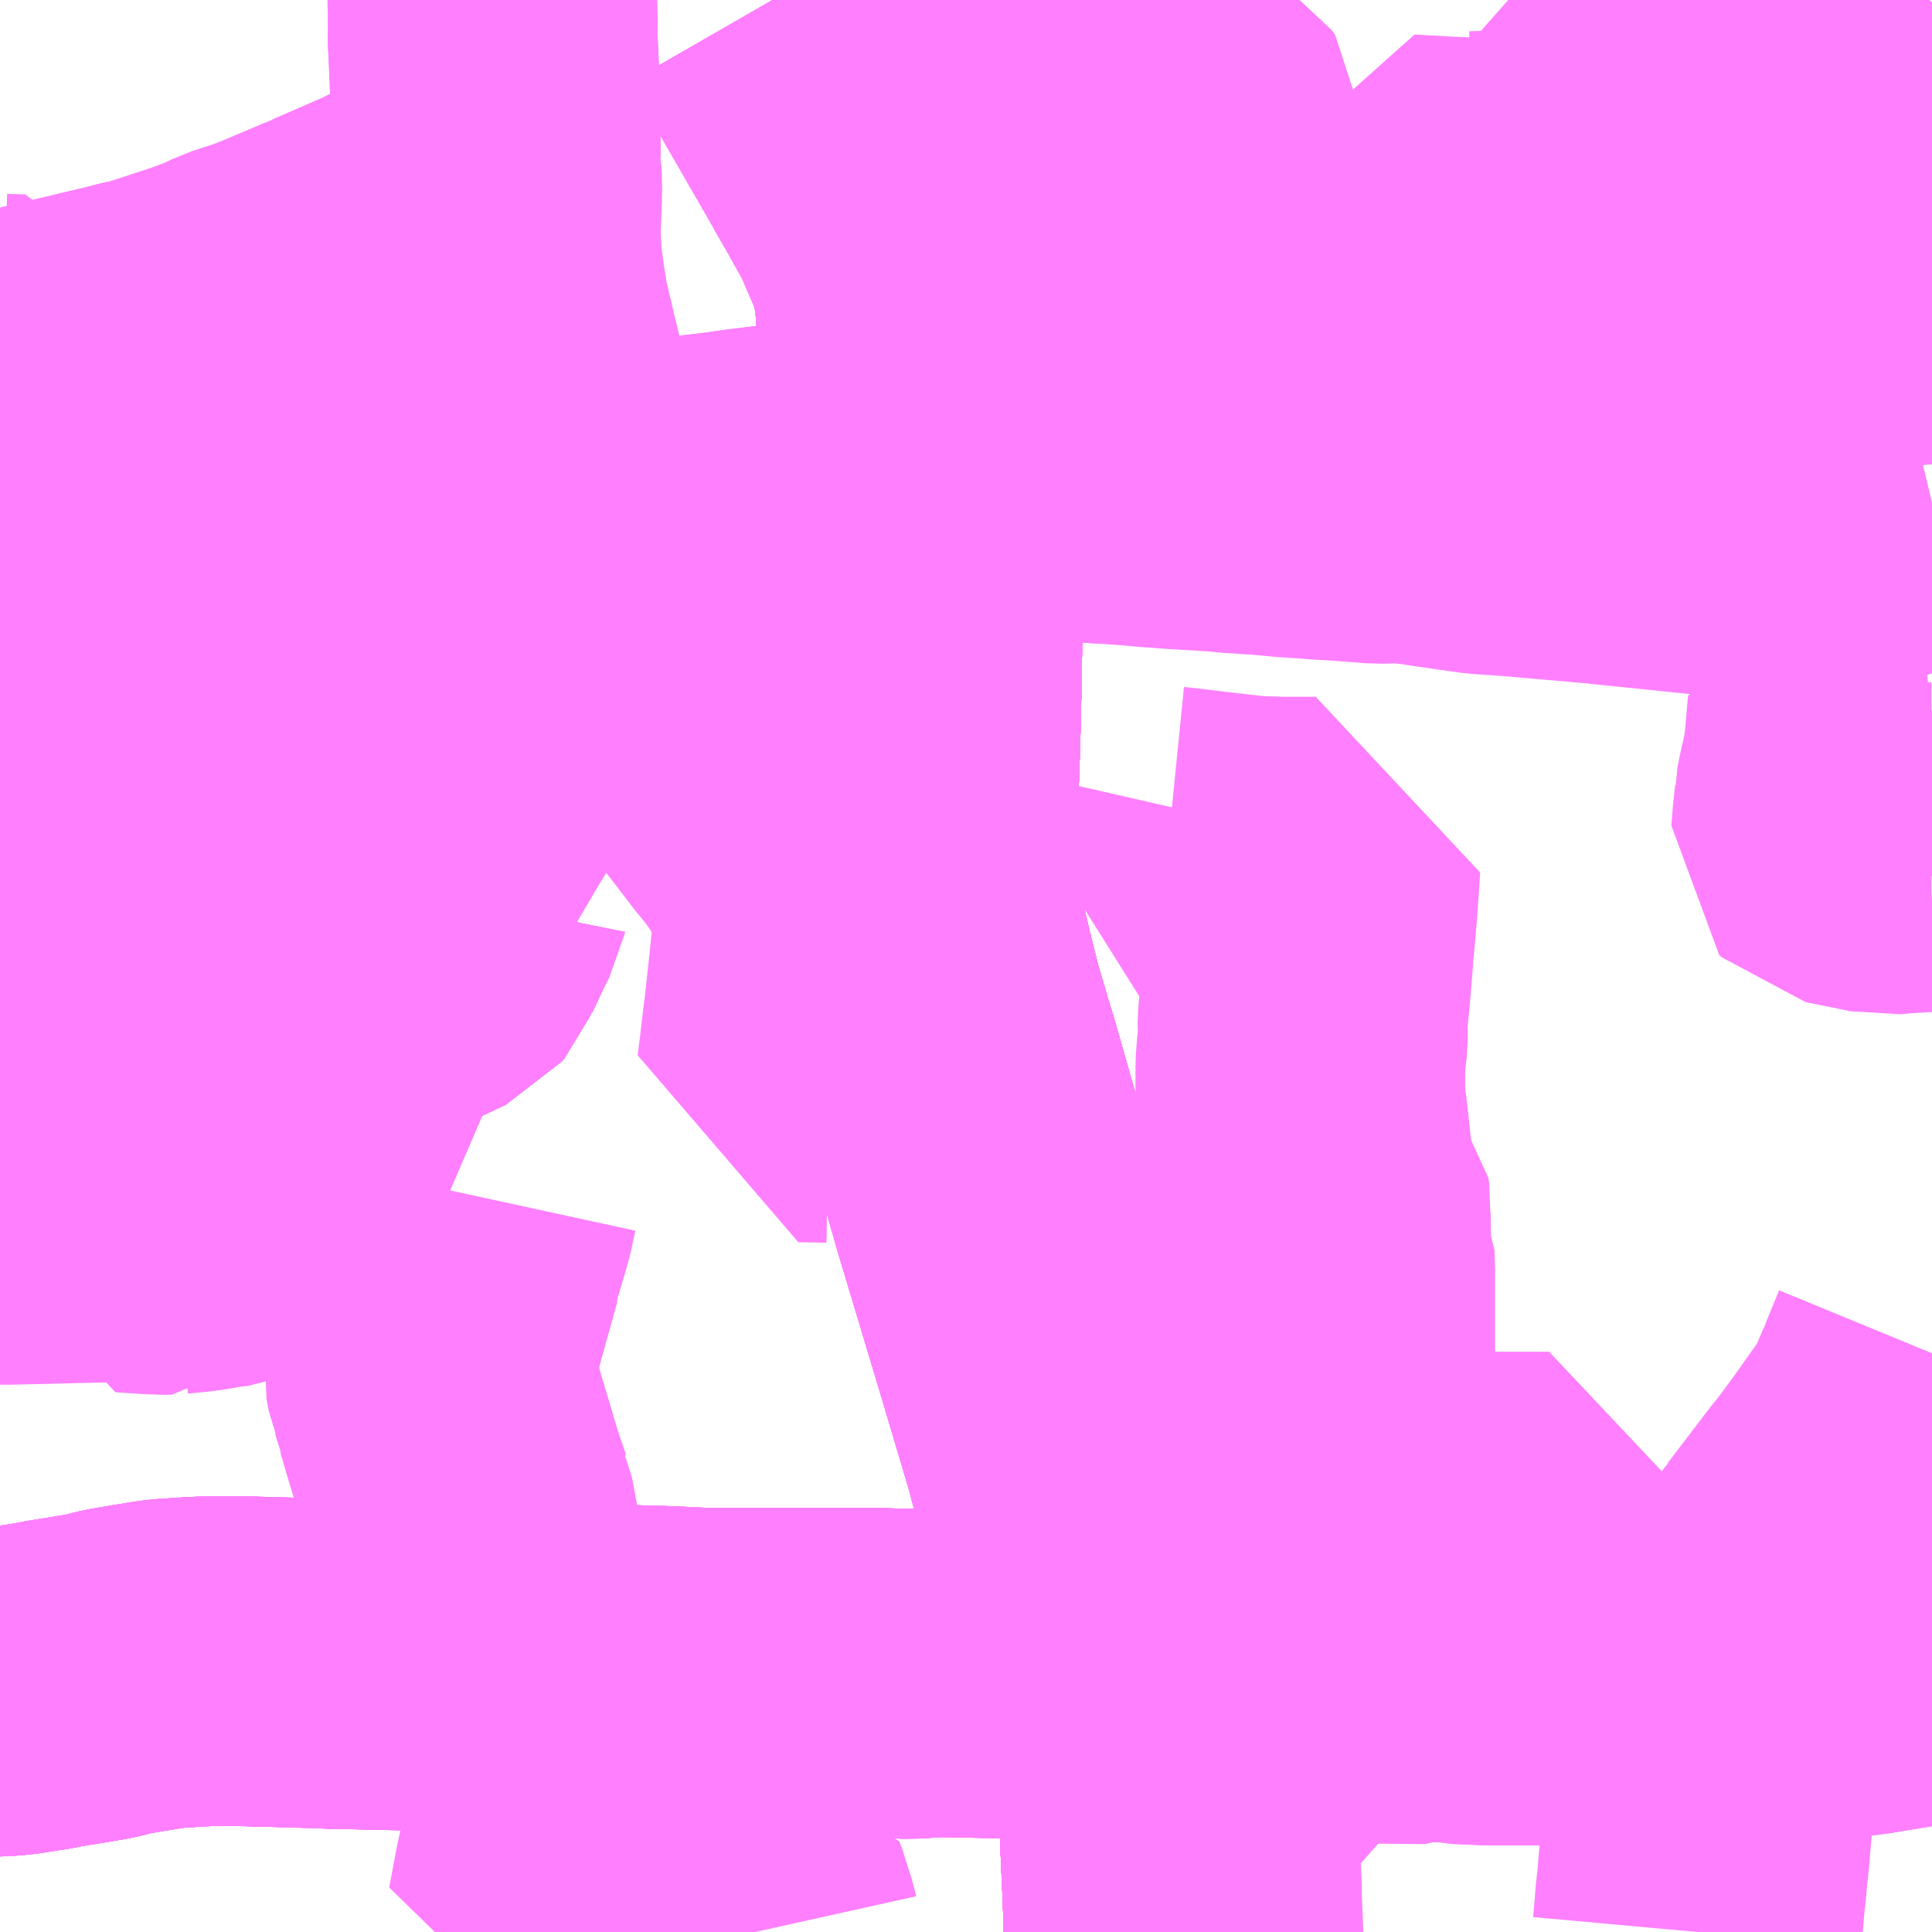 <?xml version="1.0" encoding="UTF-8"?>
<svg  xmlns="http://www.w3.org/2000/svg" xmlns:xlink="http://www.w3.org/1999/xlink" xmlns:go="http://purl.org/svgmap/profile" property="N07_001,N07_002,N07_003,N07_004,N07_005,N07_006,N07_007" viewBox="13557.129 -3471.68 4.395 4.395" go:dataArea="13557.12890625 -3471.6796875 4.39453125 4.39453125" >
<globalCoordinateSystem srsName="http://purl.org/crs/84" transform="matrix(100.0,0.0,0.0,-100.0,0.0,0.0)" />
<defs>
 <g id="p0" >
  <circle cx="0.0" cy="0.0" r="3" stroke="green" stroke-width="0.75" vector-effect="non-scaling-stroke" />
 </g>
</defs>
<g fill="none" fill-rule="evenodd" stroke="#FF00FF" stroke-width="0.75" opacity="0.5" vector-effect="non-scaling-stroke" stroke-linejoin="bevel" >
<path content="1,JRバス関東（株）,プレミアム中央ドリーム号/中央ドリーム号/プレミアムドリーム号/ドリーム号/レディースドリーム号/プレミアムレディース,9.4,12.0,12.0," xlink:title="1" d="M13559.787,-3467.285L13559.787,-3467.3L13559.785,-3467.365L13559.78,-3467.476L13559.779,-3467.506L13559.778,-3467.551L13559.773,-3467.615L13559.767,-3467.663L13559.753,-3467.727L13559.751,-3467.734L13559.742,-3467.774L13559.733,-3467.816L13559.724,-3467.849L13559.718,-3467.869L13559.71,-3467.895L13559.706,-3467.912L13559.703,-3467.921L13559.614,-3468.202L13559.564,-3468.369L13559.561,-3468.382L13559.535,-3468.47L13559.499,-3468.591L13559.393,-3468.944L13559.303,-3469.259L13559.297,-3469.278L13559.267,-3469.379L13559.243,-3469.474L13559.228,-3469.539L13559.218,-3469.605L13559.205,-3469.784L13559.204,-3469.795L13559.205,-3469.856L13559.206,-3469.873L13559.208,-3469.91L13559.209,-3469.923L13559.211,-3469.99L13559.213,-3470.058L13559.216,-3470.231L13559.223,-3470.595L13559.223,-3470.614L13559.225,-3470.69L13559.225,-3470.709L13559.225,-3470.725L13559.226,-3470.885L13559.224,-3470.969L13559.218,-3471.035L13559.201,-3471.104L13559.154,-3471.213L13559.107,-3471.297L13559.085,-3471.335L13559.074,-3471.355L13558.887,-3471.68"/>
<path content="1,JRバス関東（株）,青春中央ドリーム号/青春中央エコドリーム号/青春ドリーム号/青春レディースドリーム号/青春エコドリーム号/超得割青春号,10.0,14.0,14.0," xlink:title="1" d="M13559.787,-3467.285L13559.787,-3467.3L13559.785,-3467.365L13559.78,-3467.476L13559.779,-3467.506L13559.778,-3467.551L13559.773,-3467.615L13559.767,-3467.663L13559.753,-3467.727L13559.751,-3467.734L13559.742,-3467.774L13559.733,-3467.816L13559.724,-3467.849L13559.718,-3467.869L13559.71,-3467.895L13559.706,-3467.912L13559.703,-3467.921L13559.614,-3468.202L13559.564,-3468.369L13559.561,-3468.382L13559.535,-3468.47L13559.499,-3468.591L13559.393,-3468.944L13559.303,-3469.259L13559.297,-3469.278L13559.267,-3469.379L13559.243,-3469.474L13559.228,-3469.539L13559.218,-3469.605L13559.205,-3469.784L13559.204,-3469.795L13559.205,-3469.856L13559.206,-3469.873L13559.208,-3469.91L13559.209,-3469.923L13559.211,-3469.99L13559.213,-3470.058L13559.216,-3470.231L13559.223,-3470.595L13559.223,-3470.614L13559.225,-3470.69L13559.225,-3470.709L13559.225,-3470.725L13559.226,-3470.885L13559.224,-3470.969L13559.218,-3471.035L13559.201,-3471.104L13559.154,-3471.213L13559.107,-3471.297L13559.085,-3471.335L13559.074,-3471.355L13558.887,-3471.68"/>
<path content="1,京阪バス（株）,寝屋川・門真営業所19,6.3,9.3,9.3," xlink:title="1" d="M13557.962,-3470.986L13557.965,-3471L13557.932,-3471.027L13557.913,-3471.044L13557.897,-3471.064L13557.918,-3471.073L13558.019,-3471.117L13558.108,-3471.161L13558.228,-3471.22L13558.24,-3471.226L13558.26,-3471.235L13558.259,-3471.291L13558.257,-3471.298L13558.256,-3471.308L13558.256,-3471.32L13558.257,-3471.344L13558.255,-3471.433L13558.255,-3471.472L13558.252,-3471.545L13558.249,-3471.606L13558.25,-3471.615L13558.25,-3471.641L13558.249,-3471.677L13558.249,-3471.68"/>
<path content="1,京阪バス（株）,寝屋川・門真営業所1（京阪大和田駅～地下鉄門真南）,9.0,8.0,8.0," xlink:title="1" d="M13559.451,-3471.68L13559.357,-3471.656L13559.332,-3471.636L13559.315,-3471.615L13559.305,-3471.595L13559.298,-3471.577L13559.256,-3471.57L13559.198,-3471.577L13559.193,-3471.589"/>
<path content="1,京阪バス（株）,寝屋川・門真営業所3（京阪門真市駅～地下鉄門真南）,1.0,0.0,0.0," xlink:title="1" d="M13559.451,-3471.68L13559.357,-3471.656L13559.332,-3471.636L13559.315,-3471.615L13559.305,-3471.595L13559.298,-3471.577L13559.256,-3471.57L13559.198,-3471.577L13559.193,-3471.589"/>
<path content="1,京阪バス（株）,寝屋川・門真営業所6,1.0,0.0,0.0," xlink:title="1" d="M13559.451,-3471.68L13559.357,-3471.656L13559.332,-3471.636L13559.315,-3471.615L13559.305,-3471.595L13559.298,-3471.577L13559.256,-3471.57L13559.198,-3471.577L13559.193,-3471.589"/>
<path content="1,京阪バス（株）,寝屋川・門真営業所9,1.0,0.0,0.0," xlink:title="1" d="M13559.451,-3471.68L13559.357,-3471.656L13559.332,-3471.636L13559.315,-3471.615L13559.305,-3471.595L13559.298,-3471.577L13559.256,-3471.57L13559.198,-3471.577L13559.193,-3471.589"/>
<path content="1,京阪バス（株）,空港リムジンバス　京都系統,13.0,13.0,13.0," xlink:title="1" d="M13559.787,-3467.285L13559.787,-3467.3L13559.785,-3467.365L13559.78,-3467.476L13559.779,-3467.506L13559.778,-3467.551L13559.773,-3467.615L13559.767,-3467.663L13559.753,-3467.727L13559.751,-3467.734L13559.742,-3467.774L13559.733,-3467.816L13559.724,-3467.849L13559.718,-3467.869L13559.71,-3467.895L13559.706,-3467.912L13559.703,-3467.921L13559.614,-3468.202L13559.564,-3468.369L13559.561,-3468.382L13559.535,-3468.47L13559.499,-3468.591L13559.393,-3468.944L13559.303,-3469.259L13559.297,-3469.278L13559.267,-3469.379L13559.243,-3469.474L13559.228,-3469.539L13559.218,-3469.605L13559.205,-3469.784L13559.204,-3469.795L13559.205,-3469.856L13559.206,-3469.873L13559.208,-3469.91L13559.209,-3469.923L13559.211,-3469.99L13559.213,-3470.058L13559.216,-3470.231L13559.223,-3470.595L13559.223,-3470.614L13559.225,-3470.69L13559.225,-3470.709L13559.225,-3470.725L13559.226,-3470.885L13559.224,-3470.969L13559.218,-3471.035L13559.201,-3471.104L13559.154,-3471.213L13559.107,-3471.297L13559.085,-3471.335L13559.074,-3471.355L13558.887,-3471.68"/>
<path content="1,京阪バス（株）,空港リムジンバス　守口系統,6.0,6.0,6.0," xlink:title="1" d="M13558.887,-3471.68L13559.074,-3471.355L13559.085,-3471.335L13559.107,-3471.297L13559.154,-3471.213L13559.201,-3471.104L13559.218,-3471.035L13559.224,-3470.969L13559.226,-3470.885L13559.225,-3470.725L13559.225,-3470.709L13559.225,-3470.69L13559.223,-3470.614L13559.223,-3470.595L13559.216,-3470.231L13559.213,-3470.058L13559.211,-3469.99L13559.209,-3469.923L13559.208,-3469.91L13559.206,-3469.873L13559.205,-3469.856L13559.204,-3469.795L13559.205,-3469.784L13559.218,-3469.605L13559.228,-3469.539L13559.243,-3469.474L13559.267,-3469.379L13559.297,-3469.278L13559.303,-3469.259L13559.393,-3468.944L13559.499,-3468.591L13559.535,-3468.47L13559.561,-3468.382L13559.564,-3468.369L13559.614,-3468.202L13559.703,-3467.921L13559.706,-3467.912L13559.71,-3467.895L13559.718,-3467.869L13559.724,-3467.849L13559.733,-3467.816L13559.742,-3467.774L13559.751,-3467.734L13559.753,-3467.727L13559.767,-3467.663L13559.773,-3467.615L13559.778,-3467.551L13559.779,-3467.506L13559.78,-3467.476L13559.785,-3467.365L13559.787,-3467.3L13559.787,-3467.285"/>
<path content="1,京阪バス（株）,空港リムジンバス　枚方・寝屋川系統,8.0,8.0,8.0," xlink:title="1" d="M13559.787,-3467.285L13559.787,-3467.3L13559.785,-3467.365L13559.78,-3467.476L13559.779,-3467.506L13559.778,-3467.551L13559.773,-3467.615L13559.767,-3467.663L13559.753,-3467.727L13559.751,-3467.734L13559.742,-3467.774L13559.733,-3467.816L13559.724,-3467.849L13559.718,-3467.869L13559.71,-3467.895L13559.706,-3467.912L13559.703,-3467.921L13559.614,-3468.202L13559.564,-3468.369L13559.561,-3468.382L13559.535,-3468.47L13559.499,-3468.591L13559.393,-3468.944L13559.303,-3469.259L13559.297,-3469.278L13559.267,-3469.379L13559.243,-3469.474L13559.228,-3469.539L13559.218,-3469.605L13559.205,-3469.784L13559.204,-3469.795L13559.205,-3469.856L13559.206,-3469.873L13559.208,-3469.91L13559.209,-3469.923L13559.211,-3469.99L13559.213,-3470.058L13559.216,-3470.231L13559.223,-3470.595L13559.223,-3470.614L13559.225,-3470.69L13559.225,-3470.709L13559.225,-3470.725L13559.226,-3470.885L13559.224,-3470.969L13559.218,-3471.035L13559.201,-3471.104L13559.154,-3471.213L13559.107,-3471.297L13559.085,-3471.335L13559.074,-3471.355L13558.887,-3471.68"/>
<path content="1,南海バス（株）,エアポートリムジン（姫路空港線）17,3.0,3.0,3.0," xlink:title="1" d="M13558.887,-3471.68L13559.074,-3471.355L13559.085,-3471.335L13559.107,-3471.297L13559.154,-3471.213L13559.201,-3471.104L13559.218,-3471.035L13559.224,-3470.969L13559.226,-3470.885L13559.225,-3470.725L13559.225,-3470.709L13559.225,-3470.69L13559.223,-3470.614L13559.223,-3470.595L13559.216,-3470.231L13559.213,-3470.058L13559.211,-3469.99L13559.209,-3469.923L13559.208,-3469.91L13559.206,-3469.873L13559.205,-3469.856L13559.204,-3469.795L13559.205,-3469.784L13559.218,-3469.605L13559.228,-3469.539L13559.243,-3469.474L13559.267,-3469.379L13559.297,-3469.278L13559.303,-3469.259L13559.393,-3468.944L13559.499,-3468.591L13559.535,-3468.47L13559.561,-3468.382L13559.564,-3468.369L13559.614,-3468.202L13559.703,-3467.921L13559.706,-3467.912L13559.71,-3467.895L13559.718,-3467.869L13559.724,-3467.849L13559.733,-3467.816L13559.742,-3467.774L13559.751,-3467.734L13559.753,-3467.727L13559.767,-3467.663L13559.773,-3467.615L13559.778,-3467.551L13559.779,-3467.506L13559.78,-3467.476L13559.785,-3467.365L13559.787,-3467.3L13559.787,-3467.285"/>
<path content="1,南海バス（株）,エアポートリムジン（岡山空港線）18,10.0,10.0,10.0," xlink:title="1" d="M13559.787,-3467.285L13559.787,-3467.3L13559.785,-3467.365L13559.78,-3467.476L13559.779,-3467.506L13559.778,-3467.551L13559.773,-3467.615L13559.767,-3467.663L13559.753,-3467.727L13559.751,-3467.734L13559.742,-3467.774L13559.733,-3467.816L13559.724,-3467.849L13559.718,-3467.869L13559.71,-3467.895L13559.706,-3467.912L13559.703,-3467.921L13559.614,-3468.202L13559.564,-3468.369L13559.561,-3468.382L13559.535,-3468.47L13559.499,-3468.591L13559.393,-3468.944L13559.303,-3469.259L13559.297,-3469.278L13559.267,-3469.379L13559.243,-3469.474L13559.228,-3469.539L13559.218,-3469.605L13559.205,-3469.784L13559.204,-3469.795L13559.205,-3469.856L13559.206,-3469.873L13559.208,-3469.91L13559.209,-3469.923L13559.211,-3469.99L13559.213,-3470.058L13559.216,-3470.231L13559.223,-3470.595L13559.223,-3470.614L13559.225,-3470.69L13559.225,-3470.709L13559.225,-3470.725L13559.226,-3470.885L13559.224,-3470.969L13559.218,-3471.035L13559.201,-3471.104L13559.154,-3471.213L13559.107,-3471.297L13559.085,-3471.335L13559.074,-3471.355L13558.887,-3471.68"/>
<path content="1,南海バス（株）,エアポートリムジン（茨木空港線）11,4.5,4.5,4.5," xlink:title="1" d="M13558.887,-3471.68L13559.074,-3471.355L13559.085,-3471.335L13559.107,-3471.297L13559.154,-3471.213L13559.201,-3471.104L13559.218,-3471.035L13559.224,-3470.969L13559.226,-3470.885L13559.225,-3470.725L13559.225,-3470.709L13559.225,-3470.69L13559.223,-3470.614L13559.223,-3470.595L13559.216,-3470.231L13559.213,-3470.058L13559.211,-3469.99L13559.209,-3469.923L13559.208,-3469.91L13559.206,-3469.873L13559.205,-3469.856L13559.204,-3469.795L13559.205,-3469.784L13559.218,-3469.605L13559.228,-3469.539L13559.243,-3469.474L13559.267,-3469.379L13559.297,-3469.278L13559.303,-3469.259L13559.393,-3468.944L13559.499,-3468.591L13559.535,-3468.47L13559.561,-3468.382L13559.564,-3468.369L13559.614,-3468.202L13559.703,-3467.921L13559.706,-3467.912L13559.71,-3467.895L13559.718,-3467.869L13559.724,-3467.849L13559.733,-3467.816L13559.742,-3467.774L13559.751,-3467.734L13559.753,-3467.727L13559.767,-3467.663L13559.773,-3467.615L13559.778,-3467.551L13559.779,-3467.506L13559.78,-3467.476L13559.785,-3467.365L13559.787,-3467.3L13559.787,-3467.285"/>
<path content="1,南海バス（株）,堺・大阪（なんば）⇔新宿・東京,1.0,1.0,1.0," xlink:title="1" d="M13557.129,-3467.832L13557.13,-3467.832L13557.164,-3467.835L13557.195,-3467.84L13557.227,-3467.845L13557.252,-3467.85L13557.296,-3467.857L13557.355,-3467.867L13557.395,-3467.877L13557.441,-3467.885L13557.46,-3467.888L13557.503,-3467.895L13557.562,-3467.899L13557.603,-3467.901L13557.681,-3467.901L13557.862,-3467.896L13557.881,-3467.895L13558.107,-3467.89L13558.171,-3467.89L13558.267,-3467.888L13558.343,-3467.886L13558.353,-3467.886L13558.491,-3467.883L13558.638,-3467.879L13558.725,-3467.875L13558.732,-3467.875L13559.011,-3467.875L13559.111,-3467.875L13559.114,-3467.875L13559.197,-3467.872L13559.264,-3467.876L13559.269,-3467.876L13559.458,-3467.872L13559.534,-3467.87L13559.629,-3467.87L13559.718,-3467.869L13559.71,-3467.895L13559.706,-3467.912L13559.703,-3467.921L13559.614,-3468.202L13559.564,-3468.369L13559.561,-3468.382L13559.535,-3468.47L13559.499,-3468.591L13559.393,-3468.944L13559.303,-3469.259L13559.297,-3469.278L13559.267,-3469.379L13559.243,-3469.474L13559.228,-3469.539L13559.218,-3469.605L13559.205,-3469.784L13559.204,-3469.795L13559.205,-3469.856L13559.206,-3469.873L13559.208,-3469.91L13559.209,-3469.923L13559.211,-3469.99L13559.213,-3470.058L13559.216,-3470.231L13559.223,-3470.595L13559.223,-3470.614L13559.225,-3470.69L13559.225,-3470.709L13559.225,-3470.725L13559.226,-3470.885L13559.224,-3470.969L13559.218,-3471.035L13559.201,-3471.104L13559.154,-3471.213L13559.107,-3471.297L13559.085,-3471.335L13559.074,-3471.355L13558.887,-3471.68"/>
<path content="1,南海バス（株）,大阪（なんば）・京都⇔秋葉原・成田空港・銚子,1.0,1.0,1.0," xlink:title="1" d="M13557.129,-3467.832L13557.13,-3467.832L13557.164,-3467.835L13557.195,-3467.84L13557.227,-3467.845L13557.252,-3467.85L13557.296,-3467.857L13557.355,-3467.867L13557.395,-3467.877L13557.441,-3467.885L13557.46,-3467.888L13557.503,-3467.895L13557.562,-3467.899L13557.603,-3467.901L13557.681,-3467.901L13557.862,-3467.896L13557.881,-3467.895L13558.107,-3467.89L13558.171,-3467.89L13558.267,-3467.888L13558.343,-3467.886L13558.353,-3467.886L13558.491,-3467.883L13558.638,-3467.879L13558.725,-3467.875L13558.732,-3467.875L13559.011,-3467.875L13559.111,-3467.875L13559.114,-3467.875L13559.197,-3467.872L13559.264,-3467.876L13559.269,-3467.876L13559.458,-3467.872L13559.534,-3467.87L13559.629,-3467.87L13559.718,-3467.869L13559.71,-3467.895L13559.706,-3467.912L13559.703,-3467.921L13559.614,-3468.202L13559.564,-3468.369L13559.561,-3468.382L13559.535,-3468.47L13559.499,-3468.591L13559.393,-3468.944L13559.303,-3469.259L13559.297,-3469.278L13559.267,-3469.379L13559.243,-3469.474L13559.228,-3469.539L13559.218,-3469.605L13559.205,-3469.784L13559.204,-3469.795L13559.205,-3469.856L13559.206,-3469.873L13559.208,-3469.91L13559.209,-3469.923L13559.211,-3469.99L13559.213,-3470.058L13559.216,-3470.231L13559.223,-3470.595L13559.223,-3470.614L13559.225,-3470.69L13559.225,-3470.709L13559.225,-3470.725L13559.226,-3470.885L13559.224,-3470.969L13559.218,-3471.035L13559.201,-3471.104L13559.154,-3471.213L13559.107,-3471.297L13559.085,-3471.335L13559.074,-3471.355L13558.887,-3471.68"/>
<path content="1,南海バス（株）,大阪（なんば）・京都⇔長野・湯田中（志賀）,1.0,1.0,1.0," xlink:title="1" d="M13557.129,-3467.832L13557.13,-3467.832L13557.164,-3467.835L13557.195,-3467.84L13557.227,-3467.845L13557.252,-3467.85L13557.296,-3467.857L13557.355,-3467.867L13557.395,-3467.877L13557.441,-3467.885L13557.46,-3467.888L13557.503,-3467.895L13557.562,-3467.899L13557.603,-3467.901L13557.681,-3467.901L13557.862,-3467.896L13557.881,-3467.895L13558.107,-3467.89L13558.171,-3467.89L13558.267,-3467.888L13558.343,-3467.886L13558.353,-3467.886L13558.491,-3467.883L13558.638,-3467.879L13558.725,-3467.875L13558.732,-3467.875L13559.011,-3467.875L13559.111,-3467.875L13559.114,-3467.875L13559.197,-3467.872L13559.264,-3467.876L13559.269,-3467.876L13559.458,-3467.872L13559.534,-3467.87L13559.629,-3467.87L13559.718,-3467.869L13559.71,-3467.895L13559.706,-3467.912L13559.703,-3467.921L13559.614,-3468.202L13559.564,-3468.369L13559.561,-3468.382L13559.535,-3468.47L13559.499,-3468.591L13559.393,-3468.944L13559.303,-3469.259L13559.297,-3469.278L13559.267,-3469.379L13559.243,-3469.474L13559.228,-3469.539L13559.218,-3469.605L13559.205,-3469.784L13559.204,-3469.795L13559.205,-3469.856L13559.206,-3469.873L13559.208,-3469.91L13559.209,-3469.923L13559.211,-3469.99L13559.213,-3470.058L13559.216,-3470.231L13559.223,-3470.595L13559.223,-3470.614L13559.225,-3470.69L13559.225,-3470.709L13559.225,-3470.725L13559.226,-3470.885L13559.224,-3470.969L13559.218,-3471.035L13559.201,-3471.104L13559.154,-3471.213L13559.107,-3471.297L13559.085,-3471.335L13559.074,-3471.355L13558.887,-3471.68"/>
<path content="1,大阪空港交通（株）,関西空港リムジンバス　京都-関西国際空港,23.0,23.0,23.0," xlink:title="1" d="M13559.787,-3467.285L13559.787,-3467.3L13559.785,-3467.365L13559.78,-3467.476L13559.779,-3467.506L13559.778,-3467.551L13559.773,-3467.615L13559.767,-3467.663L13559.753,-3467.727L13559.751,-3467.734L13559.742,-3467.774L13559.733,-3467.816L13559.724,-3467.849L13559.718,-3467.869L13559.71,-3467.895L13559.706,-3467.912L13559.703,-3467.921L13559.614,-3468.202L13559.564,-3468.369L13559.561,-3468.382L13559.535,-3468.47L13559.499,-3468.591L13559.393,-3468.944L13559.303,-3469.259L13559.297,-3469.278L13559.267,-3469.379L13559.243,-3469.474L13559.228,-3469.539L13559.218,-3469.605L13559.205,-3469.784L13559.204,-3469.795L13559.205,-3469.856L13559.206,-3469.873L13559.208,-3469.91L13559.209,-3469.923L13559.211,-3469.99L13559.213,-3470.058L13559.216,-3470.231L13559.223,-3470.595L13559.223,-3470.614L13559.225,-3470.69L13559.225,-3470.709L13559.225,-3470.725L13559.226,-3470.885L13559.224,-3470.969L13559.218,-3471.035L13559.201,-3471.104L13559.154,-3471.213L13559.107,-3471.297L13559.085,-3471.335L13559.074,-3471.355L13558.887,-3471.68"/>
<path content="1,大阪空港交通（株）,関西空港リムジンバス　天理駅&gt;&gt;&gt;大阪（伊丹）空港,8.0,8.0,8.0," xlink:title="1" d="M13561.523,-3467.907L13561.484,-3467.899L13561.368,-3467.88L13561.296,-3467.871L13561.221,-3467.863L13561.172,-3467.864L13561.13,-3467.863L13561.066,-3467.864L13560.957,-3467.865L13560.762,-3467.864L13560.487,-3467.864L13560.338,-3467.864L13560.242,-3467.865L13560.234,-3467.865L13560.217,-3467.863L13560.135,-3467.866L13559.816,-3467.869L13559.718,-3467.869L13559.629,-3467.87L13559.534,-3467.87L13559.458,-3467.872L13559.269,-3467.876L13559.264,-3467.876L13559.197,-3467.872L13559.114,-3467.875L13559.111,-3467.875L13559.011,-3467.875L13558.732,-3467.875L13558.725,-3467.875L13558.638,-3467.879L13558.491,-3467.883L13558.353,-3467.886L13558.343,-3467.886L13558.267,-3467.888L13558.171,-3467.89L13558.107,-3467.89L13557.881,-3467.895L13557.862,-3467.896L13557.681,-3467.901L13557.603,-3467.901L13557.562,-3467.899L13557.503,-3467.895L13557.46,-3467.888L13557.441,-3467.885L13557.395,-3467.877L13557.355,-3467.867L13557.296,-3467.857L13557.252,-3467.85L13557.227,-3467.845L13557.195,-3467.84L13557.164,-3467.835L13557.13,-3467.832L13557.129,-3467.832"/>
<path content="1,成田空港交通,和歌山線,1.0,1.0,1.0," xlink:title="1" d="M13559.787,-3467.285L13559.787,-3467.3L13559.785,-3467.365L13559.78,-3467.476L13559.779,-3467.506L13559.778,-3467.551L13559.773,-3467.615L13559.767,-3467.663L13559.753,-3467.727L13559.751,-3467.734L13559.742,-3467.774L13559.733,-3467.816L13559.724,-3467.849L13559.718,-3467.869L13559.71,-3467.895L13559.706,-3467.912L13559.703,-3467.921L13559.614,-3468.202L13559.564,-3468.369L13559.561,-3468.382L13559.535,-3468.47L13559.499,-3468.591L13559.393,-3468.944L13559.303,-3469.259L13559.297,-3469.278L13559.267,-3469.379L13559.243,-3469.474L13559.228,-3469.539L13559.218,-3469.605L13559.205,-3469.784L13559.204,-3469.795L13559.205,-3469.856L13559.206,-3469.873L13559.208,-3469.91L13559.209,-3469.923L13559.211,-3469.99L13559.213,-3470.058L13559.216,-3470.231L13559.223,-3470.595L13559.223,-3470.614L13559.225,-3470.69L13559.225,-3470.709L13559.225,-3470.725L13559.226,-3470.885L13559.224,-3470.969L13559.218,-3471.035L13559.201,-3471.104L13559.154,-3471.213L13559.107,-3471.297L13559.085,-3471.335L13559.074,-3471.355L13558.887,-3471.68"/>
<path content="1,近鉄バス（株）,徳庵線,46.5,40.0,40.0," xlink:title="1" d="M13558.847,-3467.285L13558.845,-3467.294L13558.832,-3467.335L13558.83,-3467.343L13558.824,-3467.359L13558.805,-3467.359L13558.797,-3467.358L13558.766,-3467.355L13558.763,-3467.356L13558.718,-3467.353L13558.713,-3467.353L13558.686,-3467.351L13558.655,-3467.349L13558.579,-3467.344L13558.565,-3467.343L13558.547,-3467.341L13558.512,-3467.337L13558.451,-3467.327L13558.436,-3467.323L13558.427,-3467.322L13558.422,-3467.322L13558.382,-3467.313L13558.386,-3467.333L13558.4,-3467.408L13558.409,-3467.448L13558.417,-3467.492L13558.423,-3467.515L13558.423,-3467.521L13558.428,-3467.547L13558.436,-3467.59L13558.442,-3467.612L13558.451,-3467.66L13558.455,-3467.69L13558.456,-3467.701L13558.437,-3467.72L13558.419,-3467.734L13558.384,-3467.767L13558.359,-3467.791L13558.315,-3467.835L13558.302,-3467.849L13558.279,-3467.871L13558.267,-3467.888L13558.252,-3467.912L13558.238,-3467.932L13558.212,-3467.973L13558.201,-3467.991L13558.196,-3468.005L13558.195,-3468.02L13558.197,-3468.038L13558.198,-3468.063L13558.2,-3468.085L13558.202,-3468.101L13558.202,-3468.107L13558.207,-3468.156L13558.21,-3468.191L13558.209,-3468.206L13558.195,-3468.25L13558.197,-3468.253L13558.176,-3468.315L13558.175,-3468.318L13558.161,-3468.366L13558.141,-3468.432L13558.139,-3468.439L13558.137,-3468.445L13558.129,-3468.475L13558.125,-3468.485L13558.124,-3468.488L13558.124,-3468.494L13558.112,-3468.532L13558.109,-3468.539L13558.104,-3468.566L13558.105,-3468.576L13558.124,-3468.643L13558.129,-3468.663L13558.137,-3468.693L13558.154,-3468.755L13558.158,-3468.767L13558.162,-3468.784L13558.172,-3468.818L13558.172,-3468.821L13558.176,-3468.839L13558.19,-3468.886L13558.198,-3468.914L13558.208,-3468.96"/>
<path content="1,近鉄バス（株）,春宮線,51.5,42.0,42.5," xlink:title="1" d="M13559.855,-3467.285L13559.855,-3467.286L13559.852,-3467.361L13559.852,-3467.369L13559.852,-3467.382L13559.848,-3467.473L13559.847,-3467.495L13559.845,-3467.543L13559.841,-3467.577L13559.853,-3467.588L13559.882,-3467.62L13559.892,-3467.633L13559.895,-3467.637L13559.91,-3467.654L13559.916,-3467.659L13559.929,-3467.673L13560.006,-3467.76L13560.023,-3467.778L13560.028,-3467.782L13560.048,-3467.803L13560.086,-3467.836L13560.099,-3467.846L13560.122,-3467.866L13560.164,-3467.865"/>
<path content="1,近鉄バス（株）,春宮線,51.5,42.0,42.5," xlink:title="1" d="M13560.164,-3467.865L13560.158,-3467.893L13560.158,-3467.899L13560.161,-3467.964L13560.159,-3467.98L13560.159,-3467.988"/>
<path content="1,近鉄バス（株）,春宮線,51.5,42.0,42.5," xlink:title="1" d="M13560.164,-3467.865L13560.217,-3467.863L13560.23,-3467.862L13560.249,-3467.861L13560.373,-3467.86L13560.397,-3467.871L13560.449,-3467.86L13560.517,-3467.857L13560.539,-3467.857L13560.65,-3467.857L13560.651,-3467.885L13560.651,-3467.936L13560.652,-3467.948L13560.652,-3467.961L13560.652,-3467.97L13560.652,-3468.009L13560.653,-3468.017L13560.653,-3468.028L13560.653,-3468.077L13560.653,-3468.083L13560.653,-3468.085L13560.652,-3468.097L13560.654,-3468.135L13560.654,-3468.147L13560.653,-3468.155L13560.652,-3468.161L13560.652,-3468.213L13560.653,-3468.23L13560.541,-3468.23L13560.458,-3468.232L13560.453,-3468.231L13560.375,-3468.232L13560.274,-3468.233L13560.169,-3468.233L13560.157,-3468.235"/>
<path content="1,近鉄バス（株）,春宮線,51.5,42.0,42.5," xlink:title="1" d="M13560.159,-3467.988L13559.984,-3467.99L13559.918,-3467.991L13559.856,-3467.993L13559.831,-3467.996L13559.813,-3468L13559.806,-3468.002L13559.798,-3468.008L13559.79,-3468.015L13559.782,-3468.03L13559.77,-3468.06L13559.76,-3468.093L13559.753,-3468.124L13559.754,-3468.14L13559.766,-3468.209L13559.765,-3468.218L13559.872,-3468.214L13559.876,-3468.215L13559.95,-3468.215L13559.994,-3468.211L13560.078,-3468.21L13560.089,-3468.211L13560.135,-3468.227L13560.157,-3468.235"/>
<path content="1,近鉄バス（株）,春宮線,51.5,42.0,42.5," xlink:title="1" d="M13560.159,-3467.988L13560.159,-3467.995L13560.157,-3468.154L13560.157,-3468.172L13560.158,-3468.22L13560.157,-3468.235"/>
<path content="1,近鉄バス（株）,春宮線,51.5,42.0,42.5," xlink:title="1" d="M13560.157,-3468.235L13560.157,-3468.239L13560.156,-3468.31L13560.158,-3468.361L13560.157,-3468.376L13560.158,-3468.395L13560.156,-3468.443L13560.156,-3468.485L13560.157,-3468.506L13560.156,-3468.521L13560.155,-3468.603L13560.155,-3468.634L13560.155,-3468.67L13560.155,-3468.733L13560.155,-3468.785L13560.154,-3468.826L13560.15,-3468.834L13560.146,-3468.842L13560.145,-3468.918L13560.146,-3468.931L13560.144,-3468.944L13560.132,-3468.958L13560.119,-3468.974L13560.105,-3468.989L13560.104,-3469.035L13560.101,-3469.061L13560.099,-3469.08L13560.092,-3469.143L13560.09,-3469.153L13560.087,-3469.194L13560.087,-3469.253L13560.087,-3469.255L13560.089,-3469.283L13560.093,-3469.318L13560.093,-3469.323L13560.092,-3469.35L13560.092,-3469.354L13560.093,-3469.367L13560.099,-3469.427L13560.105,-3469.5L13560.107,-3469.532L13560.108,-3469.537L13560.116,-3469.63L13560.122,-3469.72L13560.116,-3469.72L13560.042,-3469.72L13560.013,-3469.721L13560.008,-3469.721L13559.985,-3469.721L13559.888,-3469.732L13559.805,-3469.742L13559.785,-3469.744L13559.793,-3469.766L13559.802,-3469.805L13559.81,-3469.84"/>
<path content="1,近鉄バス（株）,萱島線,53.5,47.5,41.5," xlink:title="1" d="M13561.042,-3467.861L13561.034,-3467.783L13561.032,-3467.751L13561.032,-3467.746L13561.031,-3467.734L13561.023,-3467.632L13561.018,-3467.575L13561.013,-3467.539L13561.013,-3467.535L13561.012,-3467.522L13561.006,-3467.452L13561.003,-3467.431L13561.001,-3467.402L13560.996,-3467.356L13560.994,-3467.329L13560.99,-3467.285"/>
<path content="1,近鉄バス（株）,萱島線,53.5,47.5,41.5," xlink:title="1" d="M13560.397,-3467.871L13560.449,-3467.86L13560.517,-3467.857L13560.539,-3467.857L13560.65,-3467.857L13560.831,-3467.86L13560.922,-3467.86L13560.966,-3467.857L13561.032,-3467.861L13561.042,-3467.861"/>
<path content="1,近鉄バス（株）,萱島線,53.5,47.5,41.5," xlink:title="1" d="M13561.523,-3468.602L13561.509,-3468.568L13561.493,-3468.529L13561.492,-3468.523L13561.485,-3468.509L13561.477,-3468.492L13561.463,-3468.454L13561.459,-3468.448L13561.439,-3468.417L13561.379,-3468.332L13561.365,-3468.313L13561.337,-3468.275L13561.32,-3468.254L13561.306,-3468.236L13561.226,-3468.131L13561.218,-3468.121L13561.217,-3468.118L13561.206,-3468.104L13561.194,-3468.089L13561.145,-3468.024L13561.118,-3467.99L13561.108,-3467.975L13561.07,-3467.921L13561.046,-3467.878L13561.042,-3467.861"/>
<path content="1,近鉄バス（株）,阪奈生駒線,126.0,107.0,107.0," xlink:title="1" d="M13557.129,-3470.341L13557.134,-3470.342L13557.142,-3470.343L13557.171,-3470.345L13557.227,-3470.351L13557.314,-3470.354L13557.462,-3470.381L13557.487,-3470.385L13557.651,-3470.407L13557.676,-3470.409L13557.69,-3470.412L13557.826,-3470.429L13557.836,-3470.43L13557.858,-3470.432L13557.958,-3470.445L13557.964,-3470.447L13558.026,-3470.454L13558.043,-3470.457L13558.053,-3470.458L13558.115,-3470.466L13558.128,-3470.467L13558.158,-3470.47L13558.16,-3470.471L13558.192,-3470.475L13558.209,-3470.478L13558.254,-3470.483L13558.26,-3470.484L13558.389,-3470.499"/>
<path content="1,近鉄バス（株）,阪奈生駒線,126.0,107.0,107.0," xlink:title="1" d="M13558.389,-3470.499L13558.408,-3470.438L13558.414,-3470.427L13558.441,-3470.39L13558.47,-3470.352L13558.485,-3470.333L13558.513,-3470.296L13558.533,-3470.271L13558.54,-3470.262L13558.593,-3470.193L13558.599,-3470.187L13558.622,-3470.155L13558.638,-3470.134L13558.769,-3469.97L13558.776,-3469.961L13558.789,-3469.944L13558.803,-3469.926L13558.814,-3469.912L13558.863,-3469.848L13558.897,-3469.806L13558.923,-3469.769L13558.927,-3469.762L13558.942,-3469.738L13558.962,-3469.7L13558.964,-3469.696L13558.973,-3469.673L13558.974,-3469.671L13558.975,-3469.669L13558.976,-3469.665L13558.981,-3469.645L13558.981,-3469.642L13558.986,-3469.598L13558.987,-3469.561L13558.985,-3469.526L13558.98,-3469.476L13558.968,-3469.365L13558.965,-3469.344L13558.957,-3469.275L13558.954,-3469.251L13558.951,-3469.229L13559.015,-3469.228"/>
<path content="1,近鉄バス（株）,阪奈生駒線,126.0,107.0,107.0," xlink:title="1" d="M13558.389,-3470.499L13558.425,-3470.505L13558.473,-3470.511L13558.511,-3470.516L13558.538,-3470.519L13558.596,-3470.528L13558.645,-3470.535L13558.65,-3470.536L13558.779,-3470.551L13558.827,-3470.558L13558.844,-3470.56L13558.908,-3470.568L13558.909,-3470.568L13559.011,-3470.581L13559.053,-3470.587L13559.103,-3470.593L13559.175,-3470.601L13559.184,-3470.603L13559.209,-3470.606L13559.21,-3470.606L13559.27,-3470.607L13559.278,-3470.607L13559.304,-3470.607L13559.39,-3470.607L13559.425,-3470.605L13559.472,-3470.604L13559.528,-3470.601L13559.542,-3470.599L13559.592,-3470.595L13559.634,-3470.591L13559.655,-3470.59L13559.721,-3470.585L13559.753,-3470.582L13559.823,-3470.577L13559.842,-3470.576L13559.908,-3470.572L13559.948,-3470.568L13559.955,-3470.568L13559.97,-3470.567L13559.982,-3470.566L13560.002,-3470.565L13560.066,-3470.559L13560.114,-3470.556L13560.136,-3470.554L13560.174,-3470.552L13560.228,-3470.548L13560.266,-3470.545L13560.299,-3470.546L13560.352,-3470.564L13560.376,-3470.572L13560.431,-3470.594L13560.445,-3470.602L13560.471,-3470.616L13560.496,-3470.634L13560.505,-3470.639L13560.553,-3470.675L13560.572,-3470.691L13560.602,-3470.715L13560.61,-3470.722L13560.613,-3470.723L13560.65,-3470.754L13560.658,-3470.76L13560.689,-3470.787L13560.719,-3470.81L13560.769,-3470.847L13560.81,-3470.872L13560.82,-3470.881L13560.845,-3470.895L13560.874,-3470.907L13560.928,-3470.93L13560.97,-3470.941L13560.985,-3470.944L13561.05,-3470.956L13561.061,-3470.958L13561.09,-3470.961L13561.137,-3470.967L13561.152,-3470.968L13561.181,-3470.971L13561.215,-3470.974L13561.259,-3470.978L13561.284,-3470.98L13561.321,-3470.982L13561.359,-3470.987L13561.409,-3470.99L13561.469,-3470.996L13561.483,-3470.997L13561.498,-3470.998L13561.523,-3471"/>
<path content="1,長電バス（株）,湯田中・長野～京都・大阪線,1.0,1.0,1.0," xlink:title="1" d="M13557.129,-3467.832L13557.13,-3467.832L13557.164,-3467.835L13557.195,-3467.84L13557.227,-3467.845L13557.252,-3467.85L13557.296,-3467.857L13557.355,-3467.867L13557.395,-3467.877L13557.441,-3467.885L13557.46,-3467.888L13557.503,-3467.895L13557.562,-3467.899L13557.603,-3467.901L13557.681,-3467.901L13557.862,-3467.896L13557.881,-3467.895L13558.107,-3467.89L13558.171,-3467.89L13558.267,-3467.888L13558.343,-3467.886L13558.353,-3467.886L13558.491,-3467.883L13558.638,-3467.879L13558.725,-3467.875L13558.732,-3467.875L13559.011,-3467.875L13559.111,-3467.875L13559.114,-3467.875L13559.197,-3467.872L13559.264,-3467.876L13559.269,-3467.876L13559.458,-3467.872L13559.534,-3467.87L13559.629,-3467.87L13559.718,-3467.869L13559.71,-3467.895L13559.706,-3467.912L13559.703,-3467.921L13559.614,-3468.202L13559.564,-3468.369L13559.561,-3468.382L13559.535,-3468.47L13559.499,-3468.591L13559.393,-3468.944L13559.303,-3469.259L13559.297,-3469.278L13559.267,-3469.379L13559.243,-3469.474L13559.228,-3469.539L13559.218,-3469.605L13559.205,-3469.784L13559.204,-3469.795L13559.205,-3469.856L13559.206,-3469.873L13559.208,-3469.91L13559.209,-3469.923L13559.211,-3469.99L13559.213,-3470.058L13559.216,-3470.231L13559.223,-3470.595L13559.223,-3470.614L13559.225,-3470.69L13559.225,-3470.709L13559.225,-3470.725L13559.226,-3470.885L13559.224,-3470.969L13559.218,-3471.035L13559.201,-3471.104L13559.154,-3471.213L13559.107,-3471.297L13559.085,-3471.335L13559.074,-3471.355L13558.887,-3471.68"/>
<path content="1,関西空港交通（株）,京都駅八条口発着,11.5,11.5,11.5," xlink:title="1" d="M13557.129,-3467.832L13557.13,-3467.832L13557.164,-3467.835L13557.195,-3467.84L13557.227,-3467.845L13557.252,-3467.85L13557.296,-3467.857L13557.355,-3467.867L13557.395,-3467.877L13557.441,-3467.885L13557.46,-3467.888L13557.503,-3467.895L13557.562,-3467.899L13557.603,-3467.901L13557.681,-3467.901L13557.862,-3467.896L13557.881,-3467.895L13558.107,-3467.89L13558.171,-3467.89L13558.267,-3467.888L13558.343,-3467.886L13558.353,-3467.886L13558.491,-3467.883L13558.638,-3467.879L13558.725,-3467.875L13558.732,-3467.875L13559.011,-3467.875L13559.111,-3467.875L13559.114,-3467.875L13559.197,-3467.872L13559.264,-3467.876L13559.269,-3467.876L13559.458,-3467.872L13559.534,-3467.87L13559.629,-3467.87L13559.718,-3467.869L13559.71,-3467.895L13559.706,-3467.912L13559.703,-3467.921L13559.614,-3468.202L13559.564,-3468.369L13559.561,-3468.382L13559.535,-3468.47L13559.499,-3468.591L13559.393,-3468.944L13559.303,-3469.259L13559.297,-3469.278L13559.267,-3469.379L13559.243,-3469.474L13559.228,-3469.539L13559.218,-3469.605L13559.205,-3469.784L13559.204,-3469.795L13559.205,-3469.856L13559.206,-3469.873L13559.208,-3469.91L13559.209,-3469.923L13559.211,-3469.99L13559.213,-3470.058L13559.216,-3470.231L13559.223,-3470.595L13559.223,-3470.614L13559.225,-3470.69L13559.225,-3470.709L13559.225,-3470.725L13559.226,-3470.885L13559.224,-3470.969L13559.218,-3471.035L13559.201,-3471.104L13559.154,-3471.213L13559.107,-3471.297L13559.085,-3471.335L13559.074,-3471.355L13558.887,-3471.68"/>
<path content="1,関西空港交通（株）,京阪守口発着,8.0,8.0,8.0," xlink:title="1" d="M13558.887,-3471.68L13559.074,-3471.355L13559.085,-3471.335L13559.107,-3471.297L13559.154,-3471.213L13559.201,-3471.104L13559.218,-3471.035L13559.224,-3470.969L13559.226,-3470.885L13559.225,-3470.725L13559.225,-3470.709L13559.225,-3470.69L13559.223,-3470.614L13559.223,-3470.595L13559.216,-3470.231L13559.213,-3470.058L13559.211,-3469.99L13559.209,-3469.923L13559.208,-3469.91L13559.206,-3469.873L13559.205,-3469.856L13559.204,-3469.795L13559.205,-3469.784L13559.218,-3469.605L13559.228,-3469.539L13559.243,-3469.474L13559.267,-3469.379L13559.297,-3469.278L13559.303,-3469.259L13559.393,-3468.944L13559.499,-3468.591L13559.535,-3468.47L13559.561,-3468.382L13559.564,-3468.369L13559.614,-3468.202L13559.703,-3467.921L13559.706,-3467.912L13559.71,-3467.895L13559.718,-3467.869L13559.724,-3467.849L13559.733,-3467.816L13559.742,-3467.774L13559.751,-3467.734L13559.753,-3467.727L13559.767,-3467.663L13559.773,-3467.615L13559.778,-3467.551L13559.779,-3467.506L13559.78,-3467.476L13559.785,-3467.365L13559.787,-3467.3L13559.787,-3467.285"/>
<path content="1,関西空港交通（株）,寝屋川・枚方・くずは発着,2.5,2.5,2.5," xlink:title="1" d="M13559.787,-3467.285L13559.787,-3467.3L13559.785,-3467.365L13559.78,-3467.476L13559.779,-3467.506L13559.778,-3467.551L13559.773,-3467.615L13559.767,-3467.663L13559.753,-3467.727L13559.751,-3467.734L13559.742,-3467.774L13559.733,-3467.816L13559.724,-3467.849L13559.718,-3467.869L13559.71,-3467.895L13559.706,-3467.912L13559.703,-3467.921L13559.614,-3468.202L13559.564,-3468.369L13559.561,-3468.382L13559.535,-3468.47L13559.499,-3468.591L13559.393,-3468.944L13559.303,-3469.259L13559.297,-3469.278L13559.267,-3469.379L13559.243,-3469.474L13559.228,-3469.539L13559.218,-3469.605L13559.205,-3469.784L13559.204,-3469.795L13559.205,-3469.856L13559.206,-3469.873L13559.208,-3469.91L13559.209,-3469.923L13559.211,-3469.99L13559.213,-3470.058L13559.216,-3470.231L13559.223,-3470.595L13559.223,-3470.614L13559.225,-3470.69L13559.225,-3470.709L13559.225,-3470.725L13559.226,-3470.885L13559.224,-3470.969L13559.218,-3471.035L13559.201,-3471.104L13559.154,-3471.213L13559.107,-3471.297L13559.085,-3471.335L13559.074,-3471.355L13558.887,-3471.68"/>
<path content="1,関西空港交通（株）,近鉄学園前・学研都市発着,5.0,5.0,5.0," xlink:title="1" d="M13559.787,-3467.285L13559.787,-3467.3L13559.785,-3467.365L13559.78,-3467.476L13559.779,-3467.506L13559.778,-3467.551L13559.773,-3467.615L13559.767,-3467.663L13559.753,-3467.727L13559.751,-3467.734L13559.742,-3467.774L13559.733,-3467.816L13559.724,-3467.849L13559.718,-3467.869L13559.816,-3467.869L13560.135,-3467.866L13560.217,-3467.863L13560.234,-3467.865L13560.242,-3467.865L13560.338,-3467.864L13560.487,-3467.864L13560.762,-3467.864L13560.957,-3467.865L13561.066,-3467.864L13561.13,-3467.863L13561.172,-3467.864L13561.221,-3467.863L13561.296,-3467.871L13561.368,-3467.88L13561.484,-3467.899L13561.523,-3467.907"/>
<path content="1,関西空港交通（株）,阪急茨木東口・JR茨木東口発着,5.5,5.5,5.5," xlink:title="1" d="M13558.887,-3471.68L13559.074,-3471.355L13559.085,-3471.335L13559.107,-3471.297L13559.154,-3471.213L13559.201,-3471.104L13559.218,-3471.035L13559.224,-3470.969L13559.226,-3470.885L13559.225,-3470.725L13559.225,-3470.709L13559.225,-3470.69L13559.223,-3470.614L13559.223,-3470.595L13559.216,-3470.231L13559.213,-3470.058L13559.211,-3469.99L13559.209,-3469.923L13559.208,-3469.91L13559.206,-3469.873L13559.205,-3469.856L13559.204,-3469.795L13559.205,-3469.784L13559.218,-3469.605L13559.228,-3469.539L13559.243,-3469.474L13559.267,-3469.379L13559.297,-3469.278L13559.303,-3469.259L13559.393,-3468.944L13559.499,-3468.591L13559.535,-3468.47L13559.561,-3468.382L13559.564,-3468.369L13559.614,-3468.202L13559.703,-3467.921L13559.706,-3467.912L13559.71,-3467.895L13559.718,-3467.869L13559.724,-3467.849L13559.733,-3467.816L13559.742,-3467.774L13559.751,-3467.734L13559.753,-3467.727L13559.767,-3467.663L13559.773,-3467.615L13559.778,-3467.551L13559.779,-3467.506L13559.78,-3467.476L13559.785,-3467.365L13559.787,-3467.3L13559.787,-3467.285"/>
<path content="2,大阪市,28,27.0,23.0,20.0," xlink:title="2" d="M13557.129,-3469.197L13557.264,-3469.199L13557.306,-3469.199L13557.458,-3469.201L13557.48,-3469.202L13557.484,-3469.202L13557.668,-3469.205L13557.745,-3469.207L13557.819,-3469.208L13557.851,-3469.207L13557.849,-3469.436"/>
<path content="2,大阪市,28,27.0,23.0,20.0," xlink:title="2" d="M13557.849,-3469.436L13557.847,-3469.514L13557.847,-3469.518L13557.846,-3469.627L13557.852,-3469.627L13557.877,-3469.627L13557.896,-3469.629L13557.952,-3469.631L13557.968,-3469.632L13558.011,-3469.633L13558.053,-3469.636L13558.066,-3469.636L13558.09,-3469.637L13558.126,-3469.637L13558.143,-3469.639L13558.188,-3469.639L13558.183,-3469.634L13558.182,-3469.629L13558.17,-3469.606L13558.154,-3469.572L13558.137,-3469.536L13558.133,-3469.526L13558.13,-3469.524L13558.125,-3469.512L13558.12,-3469.506L13558.054,-3469.475L13558.011,-3469.457L13557.968,-3469.438L13557.956,-3469.436L13557.939,-3469.435L13557.904,-3469.434L13557.849,-3469.436"/>
<path content="2,大阪市,36,78.5,81.5,81.5," xlink:title="2" d="M13557.129,-3470.341L13557.134,-3470.342L13557.142,-3470.343L13557.171,-3470.345L13557.227,-3470.351L13557.314,-3470.354L13557.462,-3470.381L13557.487,-3470.385L13557.651,-3470.407L13557.676,-3470.409L13557.69,-3470.412L13557.826,-3470.429L13557.836,-3470.43L13557.858,-3470.432L13557.958,-3470.445L13557.964,-3470.447L13558.026,-3470.454L13558.043,-3470.457L13558.053,-3470.458L13558.115,-3470.466L13558.128,-3470.467L13558.158,-3470.47L13558.192,-3470.475L13558.209,-3470.478L13558.254,-3470.483L13558.26,-3470.484L13558.389,-3470.499L13558.425,-3470.505L13558.473,-3470.511L13558.511,-3470.516L13558.538,-3470.519L13558.596,-3470.528L13558.645,-3470.535L13558.65,-3470.536L13558.779,-3470.551L13558.827,-3470.558L13558.844,-3470.56L13558.909,-3470.568L13559.011,-3470.581L13559.053,-3470.587L13559.103,-3470.593L13559.175,-3470.601L13559.184,-3470.603L13559.209,-3470.606L13559.21,-3470.606L13559.27,-3470.607L13559.278,-3470.607L13559.304,-3470.607L13559.39,-3470.607L13559.425,-3470.605L13559.472,-3470.604L13559.528,-3470.601L13559.542,-3470.599L13559.592,-3470.595L13559.634,-3470.591L13559.655,-3470.59L13559.667,-3470.683L13559.668,-3470.697L13559.669,-3470.709L13559.677,-3470.741L13559.69,-3470.781L13559.699,-3470.815L13559.71,-3470.851L13559.738,-3470.947L13559.744,-3470.965L13559.748,-3470.979L13559.749,-3470.98L13559.753,-3470.994L13559.755,-3471.003L13559.756,-3471.006L13559.759,-3471.012L13559.776,-3471.071L13559.777,-3471.072L13559.799,-3471.148L13559.807,-3471.173L13559.817,-3471.206L13559.833,-3471.26L13559.835,-3471.261L13559.838,-3471.274L13559.842,-3471.291L13559.854,-3471.325L13559.855,-3471.332L13559.861,-3471.355L13559.863,-3471.366L13559.863,-3471.38L13559.855,-3471.391L13559.844,-3471.398L13559.837,-3471.399L13559.811,-3471.398L13559.747,-3471.39L13559.742,-3471.389L13559.679,-3471.381L13559.639,-3471.376L13559.568,-3471.367L13559.519,-3471.361L13559.53,-3471.389L13559.533,-3471.394L13559.558,-3471.45L13559.564,-3471.466L13559.616,-3471.591L13559.654,-3471.68M13559.271,-3471.68L13559.242,-3471.664L13559.214,-3471.653L13559.194,-3471.643L13559.184,-3471.637L13559.178,-3471.634L13559.193,-3471.589"/>
<path content="2,大阪市,45,20.5,15.0,11.0," xlink:title="2" d="M13557.314,-3470.354L13557.462,-3470.381L13557.461,-3470.438L13557.461,-3470.776L13557.461,-3470.804L13557.462,-3470.902L13557.441,-3470.897L13557.433,-3470.895L13557.43,-3470.894L13557.422,-3470.892L13557.322,-3470.868L13557.225,-3470.845L13557.198,-3470.838L13557.19,-3470.836L13557.18,-3470.834L13557.164,-3470.832L13557.157,-3470.83L13557.129,-3470.823"/>
<path content="2,大阪市,46,23.5,21.0,20.0," xlink:title="2" d="M13558.25,-3471.641L13558.25,-3471.615L13558.249,-3471.606L13558.252,-3471.545L13558.255,-3471.472L13558.255,-3471.433L13558.257,-3471.344L13558.256,-3471.32L13558.256,-3471.308L13558.257,-3471.298L13558.259,-3471.291L13558.26,-3471.235L13558.257,-3471.156L13558.258,-3471.12L13558.26,-3471.088L13558.262,-3471.068L13558.268,-3471.023L13558.274,-3470.986L13558.274,-3470.98L13558.298,-3470.877L13558.311,-3470.824L13558.316,-3470.797L13558.341,-3470.692L13558.372,-3470.557L13558.375,-3470.548L13558.389,-3470.499L13558.26,-3470.484L13558.254,-3470.483L13558.209,-3470.478L13558.192,-3470.475L13558.158,-3470.47L13558.128,-3470.467L13558.115,-3470.466L13558.053,-3470.458L13558.043,-3470.457L13558.026,-3470.454L13557.964,-3470.447L13557.958,-3470.445L13557.858,-3470.432L13557.836,-3470.43L13557.826,-3470.429L13557.69,-3470.412L13557.676,-3470.409L13557.651,-3470.407L13557.487,-3470.385L13557.462,-3470.381L13557.314,-3470.354L13557.336,-3470.236L13557.341,-3470.2L13557.35,-3470.126L13557.389,-3470.129L13557.448,-3470.135L13557.463,-3470.137L13557.464,-3470.107L13557.465,-3470.086L13557.467,-3470.024L13557.469,-3469.928L13557.472,-3469.805L13557.473,-3469.798L13557.473,-3469.769L13557.475,-3469.672L13557.475,-3469.632L13557.475,-3469.627L13557.475,-3469.61L13557.476,-3469.513L13557.478,-3469.429L13557.479,-3469.38L13557.479,-3469.339L13557.48,-3469.315L13557.48,-3469.202L13557.458,-3469.201L13557.306,-3469.199L13557.264,-3469.199L13557.129,-3469.197"/>
<path content="2,大阪市,鶴見ループ,18.0,18.0,16.0," xlink:title="2" d="M13557.851,-3469.207L13557.85,-3469.159L13557.851,-3469.134L13557.854,-3469.105L13557.841,-3469.095L13557.833,-3469.091L13557.818,-3469.081L13557.787,-3469.064L13557.774,-3469.06L13557.764,-3469.06L13557.671,-3469.058L13557.671,-3469.046L13557.665,-3469.028L13557.633,-3468.988L13557.637,-3468.985L13557.682,-3468.959L13557.679,-3468.953L13557.674,-3468.944L13557.667,-3468.925L13557.663,-3468.905L13557.66,-3468.904L13557.65,-3468.9L13557.617,-3468.896L13557.608,-3468.894L13557.571,-3468.888L13557.52,-3468.883L13557.519,-3468.882L13557.508,-3468.882L13557.477,-3468.883L13557.416,-3468.887L13557.416,-3468.91L13557.361,-3468.91L13557.313,-3468.909L13557.149,-3468.905L13557.129,-3468.905M13557.129,-3469.66L13557.135,-3469.66L13557.193,-3469.662L13557.278,-3469.665L13557.334,-3469.667L13557.354,-3469.668L13557.421,-3469.671L13557.475,-3469.672"/>
<path content="2,大阪市,鶴見ループ,18.0,18.0,16.0," xlink:title="2" d="M13557.851,-3469.207L13557.819,-3469.208L13557.745,-3469.207L13557.668,-3469.205L13557.484,-3469.202L13557.48,-3469.202L13557.458,-3469.201L13557.306,-3469.199L13557.308,-3469.155L13557.309,-3469.108L13557.309,-3469.053L13557.294,-3469.053L13557.129,-3469.051M13557.129,-3469.422L13557.303,-3469.425L13557.408,-3469.427L13557.47,-3469.427L13557.478,-3469.429L13557.476,-3469.513L13557.475,-3469.61L13557.475,-3469.627L13557.475,-3469.632L13557.475,-3469.672"/>
<path content="2,大阪市,鶴見ループ,18.0,18.0,16.0," xlink:title="2" d="M13557.849,-3469.436L13557.848,-3469.383L13557.849,-3469.343L13557.85,-3469.236L13557.851,-3469.207"/>
<path content="2,大阪市,鶴見ループ,18.0,18.0,16.0," xlink:title="2" d="M13557.849,-3469.436L13557.904,-3469.434L13557.939,-3469.435L13557.956,-3469.436L13557.968,-3469.438L13558.011,-3469.457L13558.054,-3469.475L13558.12,-3469.506L13558.125,-3469.512L13558.13,-3469.524L13558.133,-3469.526L13558.137,-3469.536L13558.154,-3469.572L13558.17,-3469.606L13558.182,-3469.629L13558.183,-3469.634L13558.188,-3469.639L13558.143,-3469.639L13558.126,-3469.637L13558.09,-3469.637L13558.066,-3469.636L13558.053,-3469.636L13558.011,-3469.633L13557.968,-3469.632L13557.952,-3469.631L13557.877,-3469.627L13557.852,-3469.627L13557.846,-3469.627L13557.847,-3469.518L13557.847,-3469.514L13557.849,-3469.436"/>
<path content="2,大阪市,鶴見ループ,18.0,18.0,16.0," xlink:title="2" d="M13557.475,-3469.672L13557.473,-3469.769L13557.473,-3469.798L13557.472,-3469.805L13557.469,-3469.928L13557.467,-3470.024L13557.465,-3470.086L13557.464,-3470.107L13557.463,-3470.137L13557.461,-3470.223L13557.462,-3470.381"/>
<path content="2,大阪市,鶴見ループ,18.0,18.0,16.0," xlink:title="2" d="M13557.475,-3469.672L13557.678,-3469.682L13557.731,-3469.685L13557.788,-3469.687L13557.809,-3469.688L13557.846,-3469.688L13557.961,-3469.693L13558.015,-3469.694L13558.018,-3469.695L13558.035,-3469.691L13558.043,-3469.69L13558.057,-3469.694L13558.077,-3469.705L13558.089,-3469.722L13558.118,-3469.772L13558.172,-3469.864L13558.205,-3469.917L13558.151,-3469.94L13558.07,-3469.974L13558.049,-3469.98L13558.036,-3469.983L13558.007,-3469.988L13557.98,-3469.991L13557.962,-3469.991L13557.889,-3469.992L13557.847,-3469.991L13557.841,-3470.022L13557.839,-3470.046L13557.833,-3470.168L13557.834,-3470.175L13557.841,-3470.175L13557.908,-3470.168L13557.928,-3470.167L13557.951,-3470.165L13557.987,-3470.166L13558.029,-3470.169L13558.051,-3470.17L13558.101,-3470.172L13558.108,-3470.173L13558.111,-3470.2L13558.113,-3470.206L13558.116,-3470.242L13558.118,-3470.295L13558.116,-3470.304L13558.115,-3470.309L13558.102,-3470.354L13558.096,-3470.374L13558.092,-3470.389L13558.075,-3470.389L13558.042,-3470.389L13558.038,-3470.334L13558.038,-3470.329L13557.987,-3470.331L13557.942,-3470.332L13557.903,-3470.348L13557.856,-3470.349L13557.839,-3470.351L13557.837,-3470.382L13557.832,-3470.419L13557.836,-3470.43L13557.826,-3470.429L13557.69,-3470.412L13557.676,-3470.409L13557.651,-3470.407L13557.487,-3470.385L13557.462,-3470.381"/>
<path content="2,大阪市,鶴見ループ,18.0,18.0,16.0," xlink:title="2" d="M13557.462,-3470.381L13557.314,-3470.354L13557.227,-3470.351L13557.171,-3470.345L13557.142,-3470.343L13557.134,-3470.342L13557.129,-3470.341"/>
<path content="2,大阪市,鶴見ループ,18.0,18.0,16.0," xlink:title="2" d="M13557.129,-3470.865L13557.136,-3470.864L13557.177,-3470.863L13557.179,-3470.857L13557.18,-3470.834L13557.19,-3470.836L13557.198,-3470.838L13557.225,-3470.845L13557.322,-3470.868L13557.422,-3470.892L13557.43,-3470.894L13557.433,-3470.895L13557.441,-3470.897L13557.462,-3470.902"/>
<path content="2,大阪市,鶴見ループ,18.0,18.0,16.0," xlink:title="2" d="M13557.462,-3470.902L13557.461,-3470.804L13557.461,-3470.776L13557.461,-3470.438L13557.462,-3470.381"/>
<path content="2,大阪市,鶴見ループ,18.0,18.0,16.0," xlink:title="2" d="M13557.462,-3470.902L13557.476,-3470.905L13557.489,-3470.909L13557.602,-3470.946L13557.652,-3470.965L13557.683,-3470.98L13557.753,-3471.003L13557.874,-3471.054L13557.887,-3471.059"/>
<path content="2,大阪市,鶴見ループ,18.0,18.0,16.0," xlink:title="2" d="M13557.887,-3471.059L13557.897,-3471.064L13557.913,-3471.044L13557.932,-3471.027L13557.965,-3471L13557.962,-3470.986L13557.939,-3470.985L13557.887,-3471.059"/>
<path content="3,大東市,Aコース（南新田・朋来方面）,11.0,11.0,11.0," xlink:title="3" d="M13561.523,-3469.753L13561.517,-3469.753L13561.448,-3469.749L13561.417,-3469.746L13561.394,-3469.751L13561.38,-3469.754L13561.31,-3469.768L13561.305,-3469.773L13561.308,-3469.812L13561.311,-3469.838L13561.313,-3469.86L13561.313,-3469.862L13561.319,-3469.893L13561.324,-3469.913L13561.326,-3469.929L13561.331,-3469.946L13561.335,-3469.978L13561.338,-3470.012L13561.341,-3470.047L13561.342,-3470.056L13561.397,-3470.058L13561.499,-3470.062L13561.513,-3470.062L13561.522,-3470.063L13561.523,-3470.064"/>
<path content="3,大東市,Cコース（西部方面）,8.0,8.0,8.0," xlink:title="3" d="M13561.523,-3470.541L13561.469,-3470.528L13561.403,-3470.503L13561.393,-3470.5L13561.352,-3470.484L13561.265,-3470.456L13561.201,-3470.424L13561.15,-3470.453L13561.123,-3470.46L13561.09,-3470.466L13560.974,-3470.478L13560.818,-3470.494L13560.771,-3470.499L13560.576,-3470.516L13560.504,-3470.521L13560.44,-3470.53L13560.359,-3470.542L13560.352,-3470.564L13560.376,-3470.572L13560.431,-3470.594L13560.445,-3470.602L13560.471,-3470.616L13560.496,-3470.634L13560.505,-3470.639L13560.553,-3470.675L13560.572,-3470.691L13560.573,-3470.75L13560.575,-3470.759L13560.576,-3470.793L13560.532,-3470.796L13560.501,-3470.796L13560.456,-3470.797L13560.42,-3470.798L13560.302,-3470.801L13560.305,-3470.827L13560.305,-3470.852L13560.307,-3470.88L13560.309,-3470.919L13560.313,-3470.988L13560.315,-3471.034L13560.318,-3471.073L13560.324,-3471.192L13560.326,-3471.227L13560.416,-3471.222L13560.594,-3471.215L13560.599,-3471.215L13560.713,-3471.21L13560.782,-3471.206L13560.861,-3471.203L13560.854,-3471.341L13560.854,-3471.344L13560.85,-3471.463L13560.85,-3471.486L13560.846,-3471.62L13560.845,-3471.628L13560.92,-3471.628L13560.997,-3471.629L13561.166,-3471.63L13561.206,-3471.63L13561.205,-3471.604L13561.202,-3471.569L13561.201,-3471.528L13561.199,-3471.493L13561.199,-3471.467L13561.197,-3471.419L13561.194,-3471.369L13561.193,-3471.357L13561.191,-3471.316L13561.266,-3471.311L13561.343,-3471.307L13561.381,-3471.305L13561.377,-3471.247L13561.375,-3471.219L13561.373,-3471.186L13561.369,-3471.136L13561.366,-3471.087L13561.359,-3470.987L13561.409,-3470.99L13561.469,-3470.996L13561.483,-3470.997L13561.498,-3470.998L13561.523,-3471"/>
</g>
</svg>
